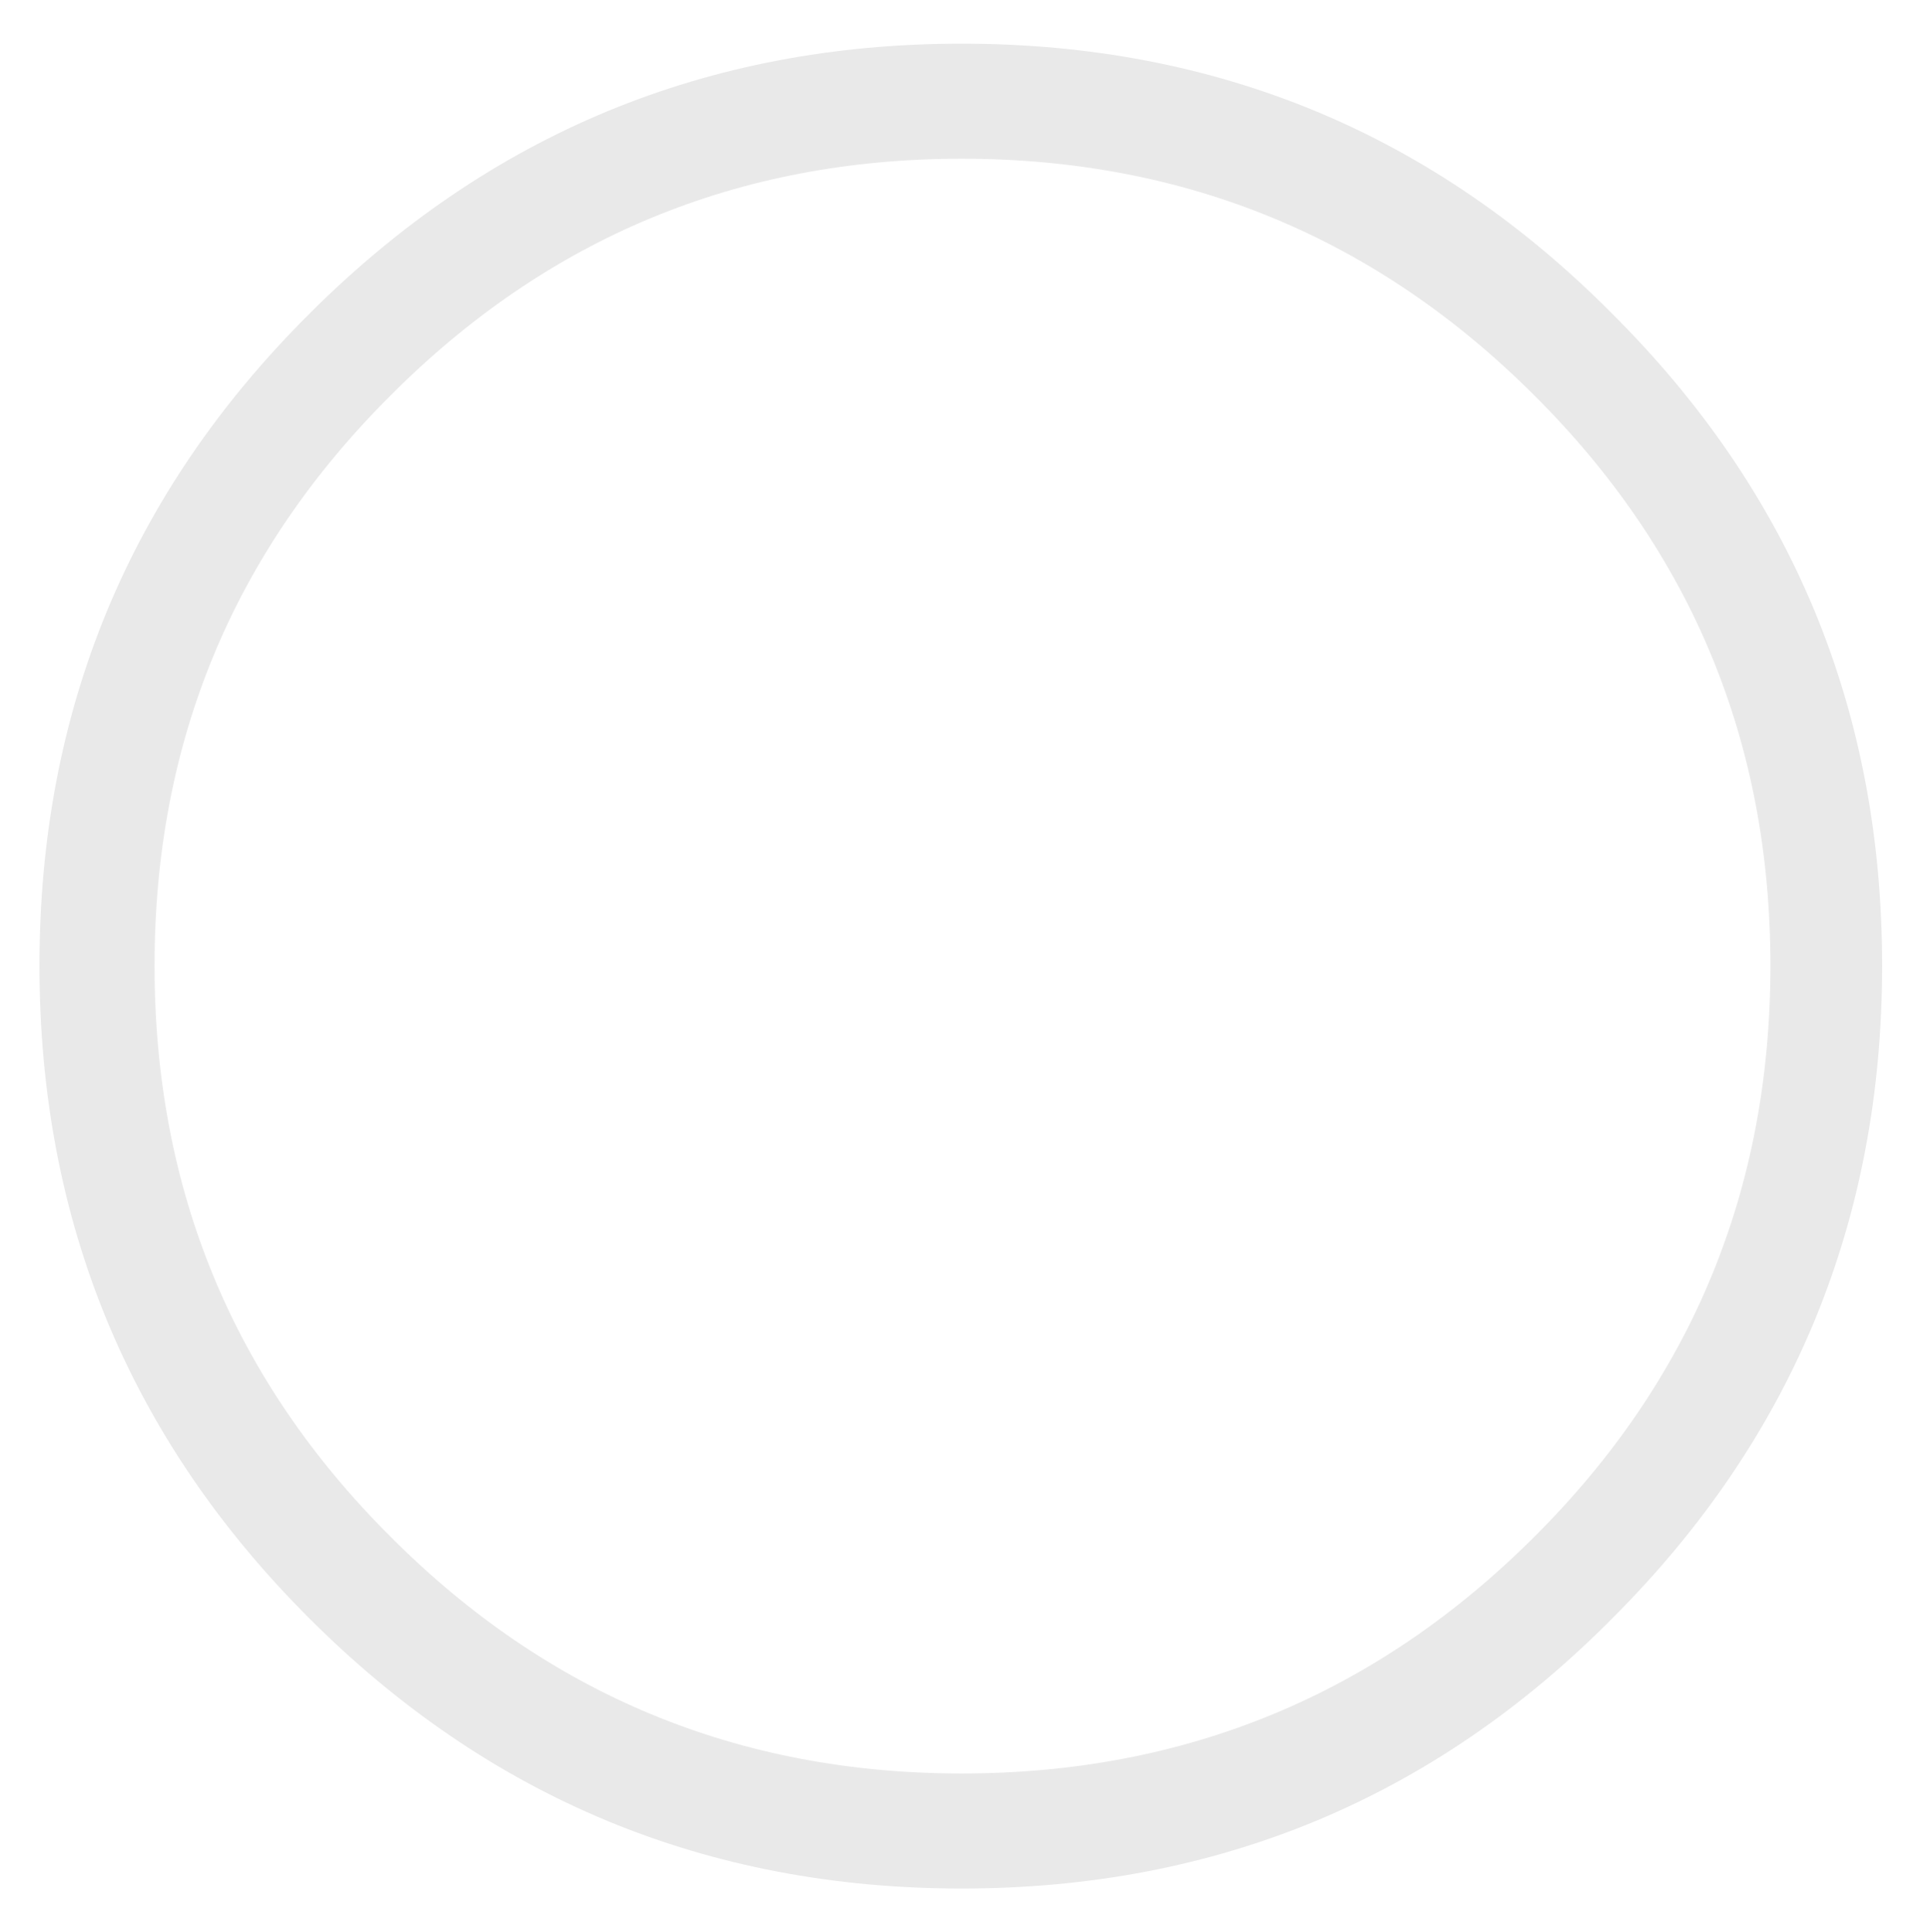<?xml version="1.0" encoding="UTF-8" standalone="no"?>
<svg xmlns:xlink="http://www.w3.org/1999/xlink" height="115.05px" width="114.9px" xmlns="http://www.w3.org/2000/svg">
  <g transform="matrix(1.0, 0.0, 0.0, 1.0, 55.6, 54.9)">
    <path d="M-46.4 2.6 Q-46.4 22.6 -32.35 36.6 -18.3 50.7 1.65 50.7 21.65 50.7 35.75 36.6 49.8 22.6 49.8 2.6 49.8 -17.35 35.75 -31.35 21.65 -45.45 1.65 -45.45 -18.3 -45.45 -32.35 -31.35 -46.4 -17.35 -46.4 2.6 M-53.25 2.6 Q-53.25 25.4 -37.2 41.45 -21.1 57.55 1.65 57.55 24.45 57.55 40.4 41.45 56.45 25.4 56.45 2.6 56.45 -20.2 40.4 -36.2 24.45 -52.3 1.65 -52.3 -21.1 -52.3 -37.2 -36.2 -53.25 -20.2 -53.25 2.6" fill="#000000" fill-opacity="0.086" fill-rule="evenodd" stroke="none">
      <animate attributeName="fill" dur="2s" repeatCount="indefinite" values="#000000;#000001"/>
      <animate attributeName="fill-opacity" dur="2s" repeatCount="indefinite" values="0.086;0.086"/>
      <animate attributeName="d" dur="2s" repeatCount="indefinite" values="M-46.4 2.6 Q-46.4 22.6 -32.35 36.6 -18.3 50.7 1.65 50.7 21.65 50.7 35.75 36.6 49.8 22.6 49.8 2.6 49.8 -17.35 35.75 -31.35 21.65 -45.45 1.65 -45.45 -18.3 -45.45 -32.35 -31.35 -46.4 -17.35 -46.4 2.6 M-53.25 2.6 Q-53.25 25.4 -37.2 41.45 -21.1 57.55 1.65 57.55 24.45 57.55 40.4 41.45 56.45 25.4 56.45 2.6 56.45 -20.2 40.4 -36.2 24.45 -52.3 1.65 -52.3 -21.1 -52.3 -37.2 -36.2 -53.25 -20.2 -53.25 2.6;M-53.8 2.6 Q-53.8 25.75 -37.55 42.05 -21.2 58.35 1.85 58.35 25.15 58.35 41.45 42.05 57.75 25.75 57.75 2.6 57.75 -20.5 41.45 -36.85 25.15 -53.1 1.85 -53.1 -21.2 -53.1 -37.55 -36.85 -53.8 -20.5 -53.8 2.6 M-55.6 2.6 Q-55.6 26.5 -38.75 43.3 -21.9 60.15 1.9 60.15 25.75 60.15 42.5 43.3 59.3 26.5 59.3 2.6 59.3 -21.25 42.5 -38.05 25.75 -54.9 1.9 -54.9 -21.9 -54.9 -38.75 -38.05 -55.6 -21.25 -55.6 2.6"/>
    </path>
    <path d="M-53.25 2.6 Q-53.25 -20.2 -37.2 -36.2 -21.1 -52.3 1.65 -52.3 24.45 -52.3 40.4 -36.2 56.45 -20.2 56.45 2.6 56.45 25.4 40.4 41.45 24.45 57.55 1.65 57.55 -21.1 57.55 -37.2 41.45 -53.25 25.4 -53.25 2.6 M-46.4 2.6 Q-46.4 -17.35 -32.35 -31.35 -18.3 -45.45 1.65 -45.45 21.65 -45.45 35.75 -31.35 49.8 -17.35 49.8 2.6 49.8 22.6 35.75 36.6 21.65 50.7 1.65 50.7 -18.3 50.7 -32.35 36.6 -46.4 22.6 -46.4 2.6" fill="none" stroke="#000000" stroke-linecap="round" stroke-linejoin="round" stroke-opacity="0.0" stroke-width="1.0">
      <animate attributeName="stroke" dur="2s" repeatCount="indefinite" values="#000000;#000001"/>
      <animate attributeName="stroke-width" dur="2s" repeatCount="indefinite" values="0.0;0.0"/>
      <animate attributeName="fill-opacity" dur="2s" repeatCount="indefinite" values="0.0;0.0"/>
      <animate attributeName="d" dur="2s" repeatCount="indefinite" values="M-53.25 2.6 Q-53.25 -20.2 -37.2 -36.2 -21.1 -52.3 1.65 -52.3 24.45 -52.3 40.4 -36.2 56.45 -20.2 56.45 2.6 56.45 25.4 40.4 41.45 24.45 57.55 1.65 57.55 -21.1 57.55 -37.2 41.45 -53.25 25.4 -53.25 2.6 M-46.4 2.6 Q-46.4 -17.35 -32.35 -31.35 -18.3 -45.45 1.65 -45.45 21.65 -45.45 35.75 -31.35 49.8 -17.35 49.8 2.6 49.8 22.6 35.75 36.6 21.65 50.7 1.65 50.7 -18.3 50.7 -32.35 36.6 -46.4 22.6 -46.4 2.6;M-55.6 2.6 Q-55.6 -21.25 -38.75 -38.05 -21.9 -54.9 1.9 -54.9 25.75 -54.9 42.5 -38.05 59.3 -21.25 59.3 2.6 59.3 26.5 42.5 43.3 25.75 60.15 1.9 60.15 -21.9 60.15 -38.75 43.3 -55.6 26.5 -55.6 2.6 M-53.8 2.6 Q-53.8 -20.5 -37.55 -36.85 -21.2 -53.1 1.85 -53.1 25.15 -53.1 41.45 -36.85 57.75 -20.5 57.75 2.6 57.75 25.75 41.45 42.05 25.15 58.35 1.85 58.35 -21.2 58.35 -37.55 42.05 -53.8 25.75 -53.8 2.6"/>
    </path>
  </g>
</svg>

